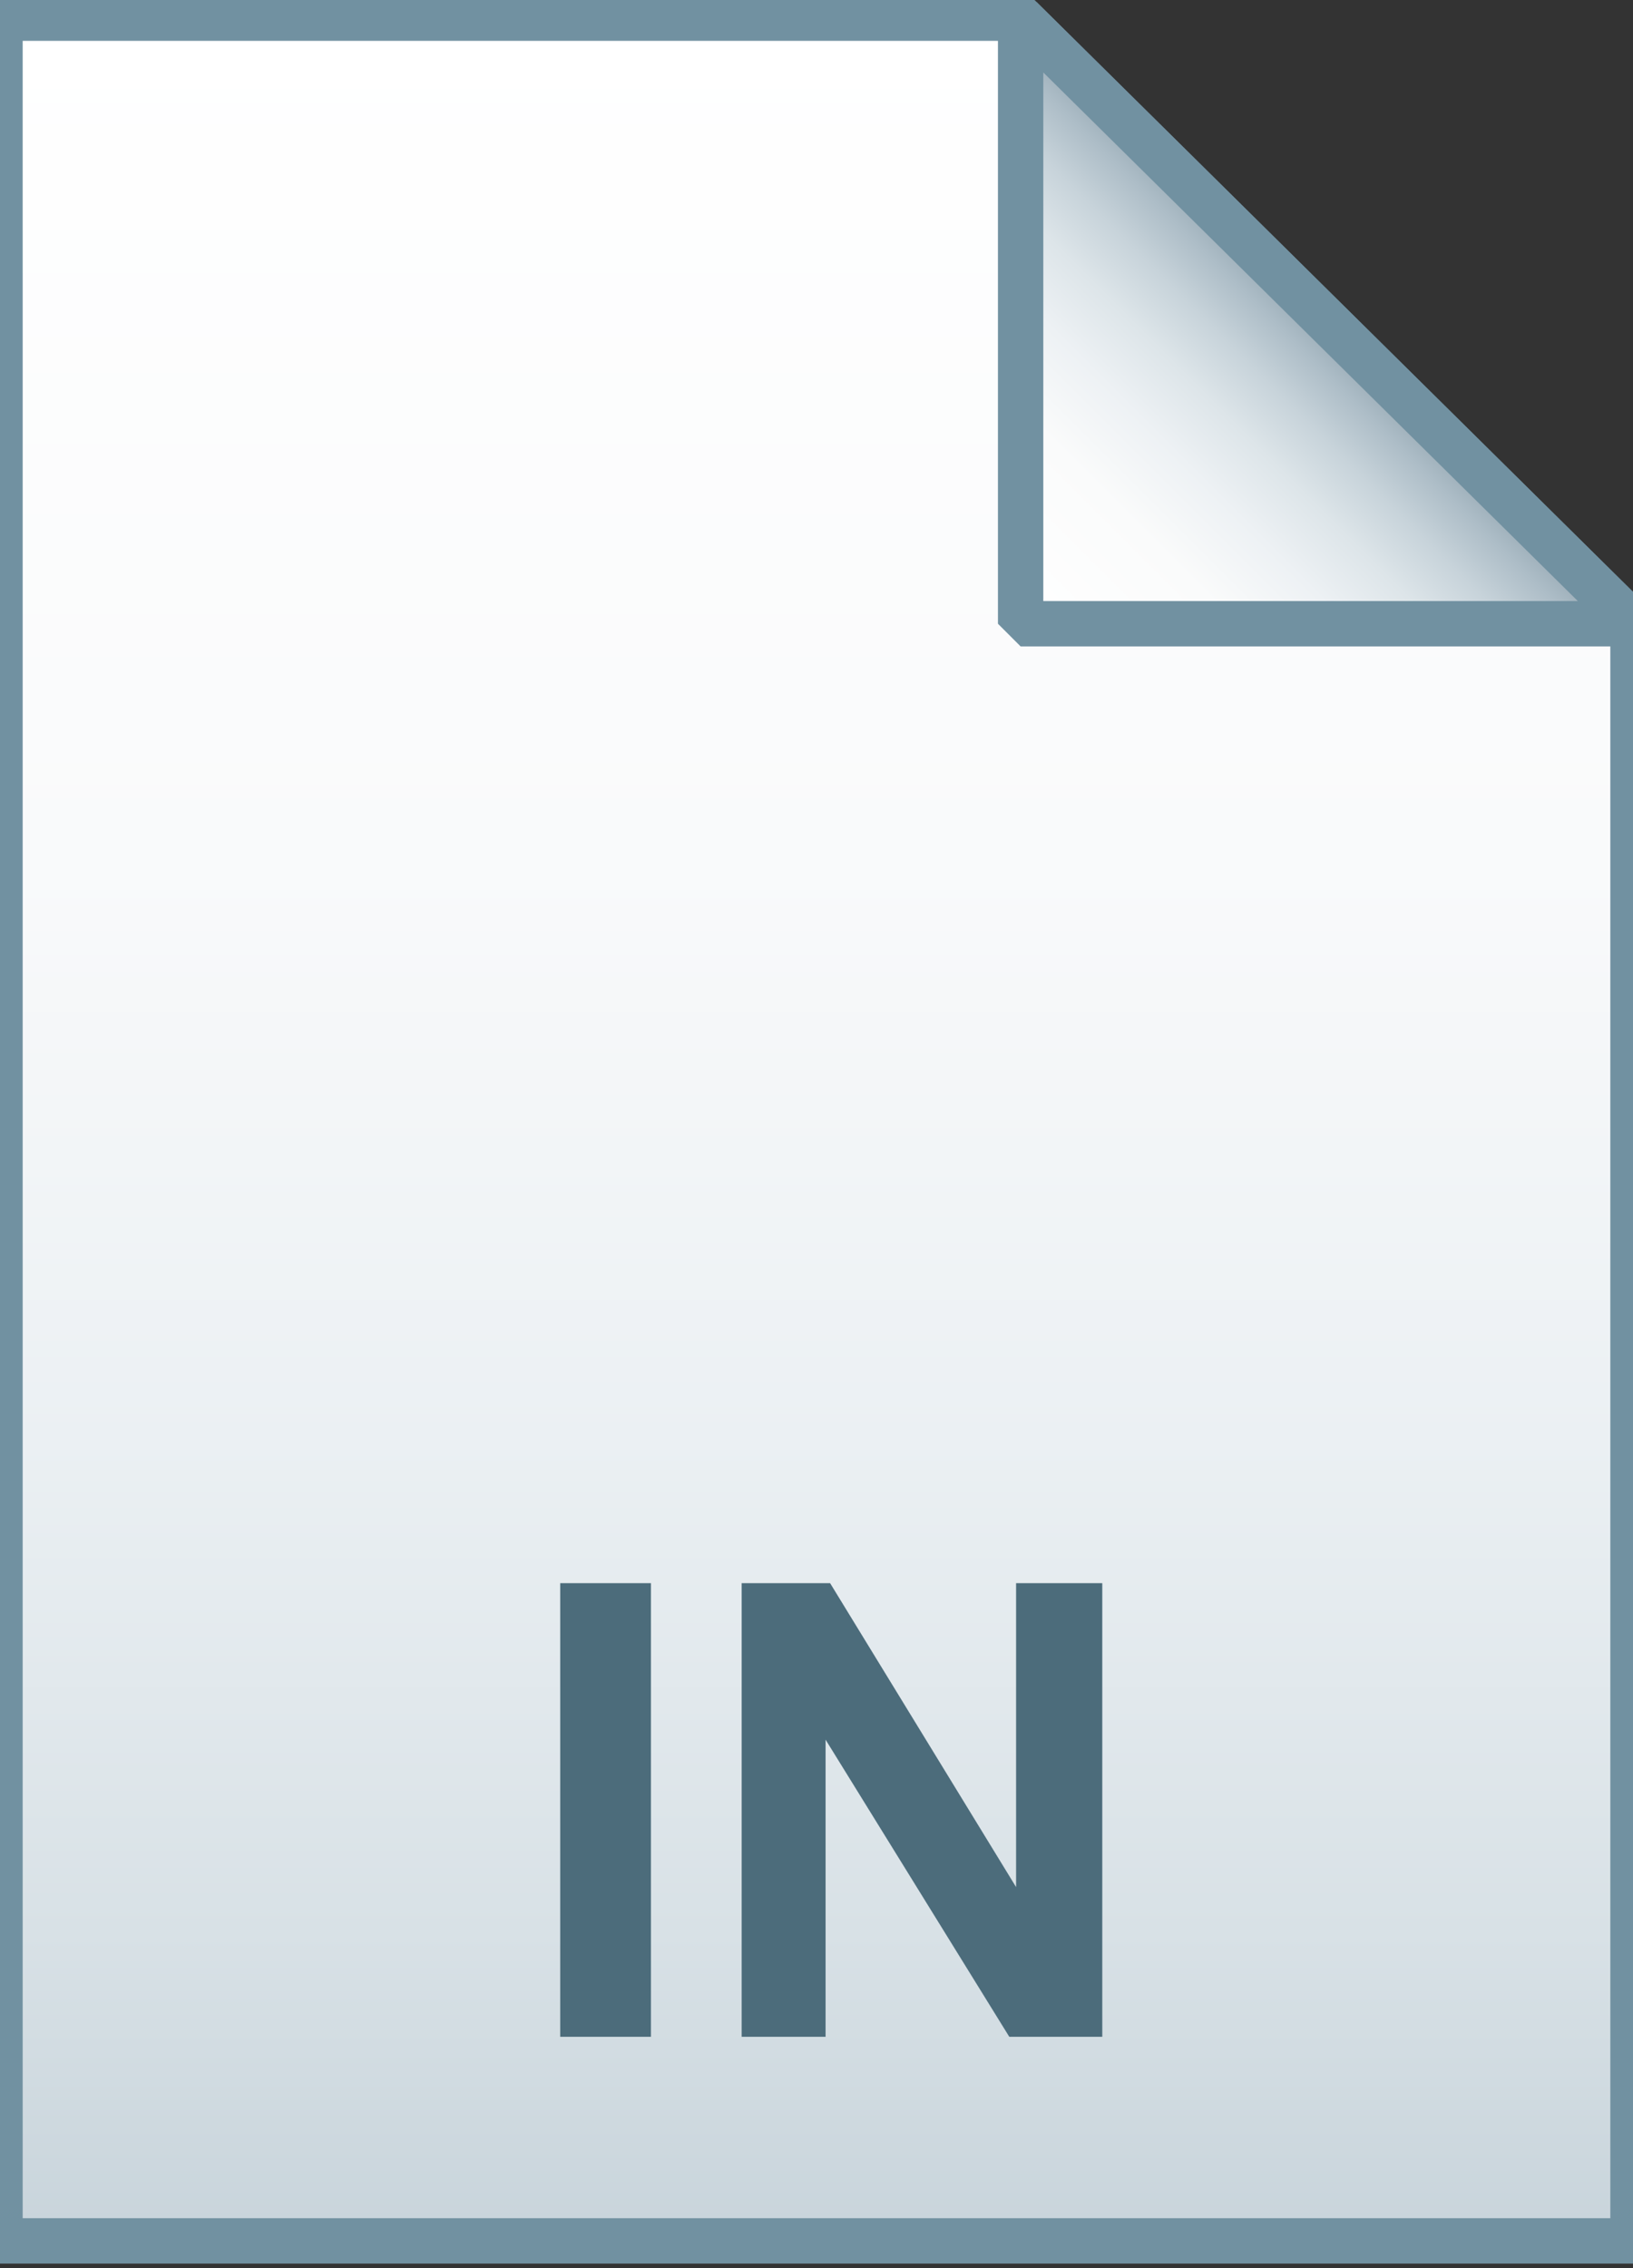 <svg xmlns="http://www.w3.org/2000/svg" viewBox="0 0 72 100">
  <rect x="0" y="0" width="72" height="100" fill="#333333" stroke="none"/>
  <linearGradient id="a" gradientUnits="userSpaceOnUse" x1="36" y1="127.8" x2="36" y2="29.8" gradientTransform="translate(0 -29)">
    <stop offset="0" stop-color="#c8d4db"/>
    <stop offset=".139" stop-color="#d8e1e6"/>
    <stop offset=".359" stop-color="#ebf0f3"/>
    <stop offset=".617" stop-color="#f9fafb"/>
    <stop offset="1" stop-color="#fff"/>
  </linearGradient>
  <path d="M45 .8l27 26.7v71.3H0V.8h45z" fill="url(#a)"/>
  <path d="M45 .8l27 26.7v71.3H0V.8h45z" fill-opacity="0" stroke="#7191a1" stroke-width="2"/>
  <linearGradient id="b" gradientUnits="userSpaceOnUse" x1="45.075" y1="56.575" x2="58.575" y2="43.075" gradientTransform="translate(0 -29)">
    <stop offset="0" stop-color="#fff"/>
    <stop offset=".35" stop-color="#fafbfb"/>
    <stop offset=".532" stop-color="#edf1f4"/>
    <stop offset=".675" stop-color="#dde5e9"/>
    <stop offset=".799" stop-color="#c7d3da"/>
    <stop offset=".908" stop-color="#adbdc7"/>
    <stop offset="1" stop-color="#92a5b0"/>
  </linearGradient>
  <path d="M45 .8l27 26.7H45V.8z" fill="url(#b)"/>
  <path d="M45 .8l27 26.7H45V.8z" fill-opacity="0" stroke="#7191a1" stroke-width="2" stroke-linejoin="bevel"/>
  <path d="M24.7 89.8v-20h4v20h-4zm8 0v-20h3.9l8.2 13.4V69.8h3.8v20h-4.1l-8.1-13.1v13.1h-3.7z" fill="#4c6c7b"/>
</svg>
